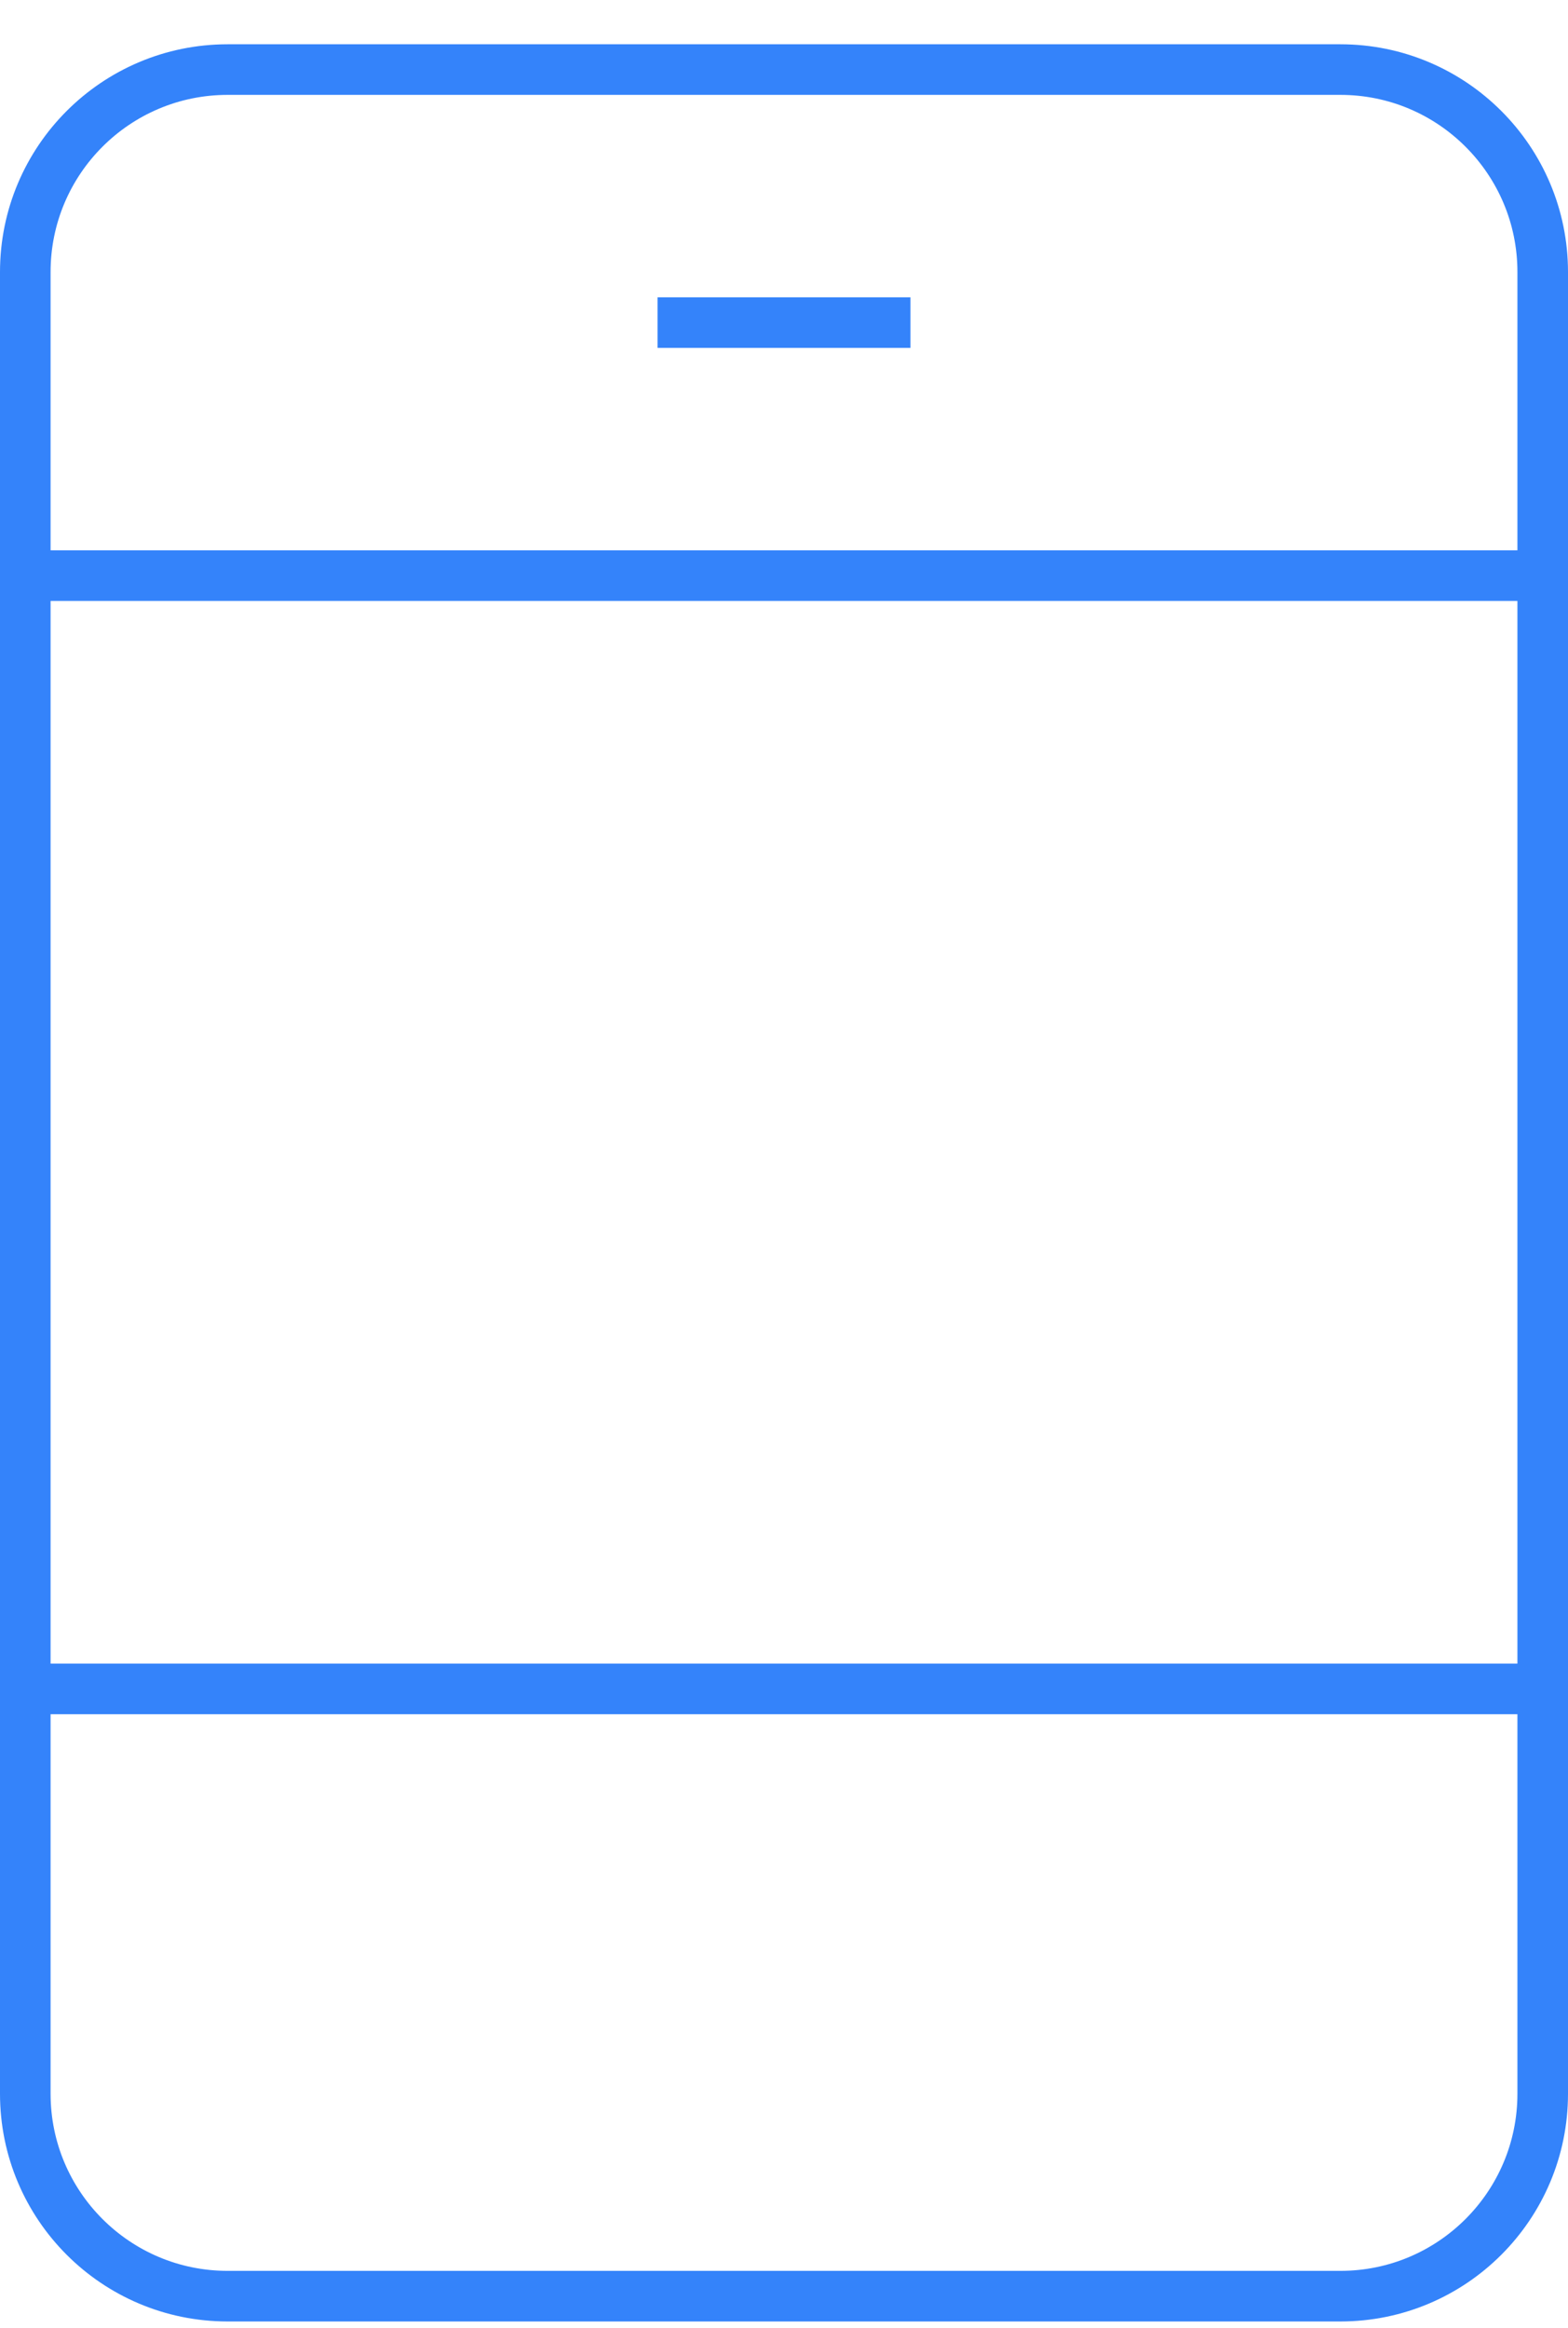 <svg width="31" height="46" viewBox="0 0 31 46" fill="none" xmlns="http://www.w3.org/2000/svg">
<path d="M0.5 11.375H30.5" stroke="#3483FA" stroke-miterlimit="10" stroke-linecap="square"/>
<path d="M0.5 33.375H30.5" stroke="#3483FA" stroke-miterlimit="10" stroke-linecap="square"/>
<path d="M26.5 45.375H4.5C2.291 45.375 0.5 43.584 0.5 41.375V5.375C0.5 3.166 2.291 1.375 4.5 1.375H26.5C28.709 1.375 30.5 3.166 30.5 5.375V41.375C30.5 43.584 28.709 45.375 26.5 45.375Z" stroke="#3483FA" stroke-miterlimit="10" stroke-linecap="square"/>
<path d="M13.5 6.375H17.5" stroke="#3483FA" stroke-miterlimit="10" stroke-linecap="square"/>
</svg>
